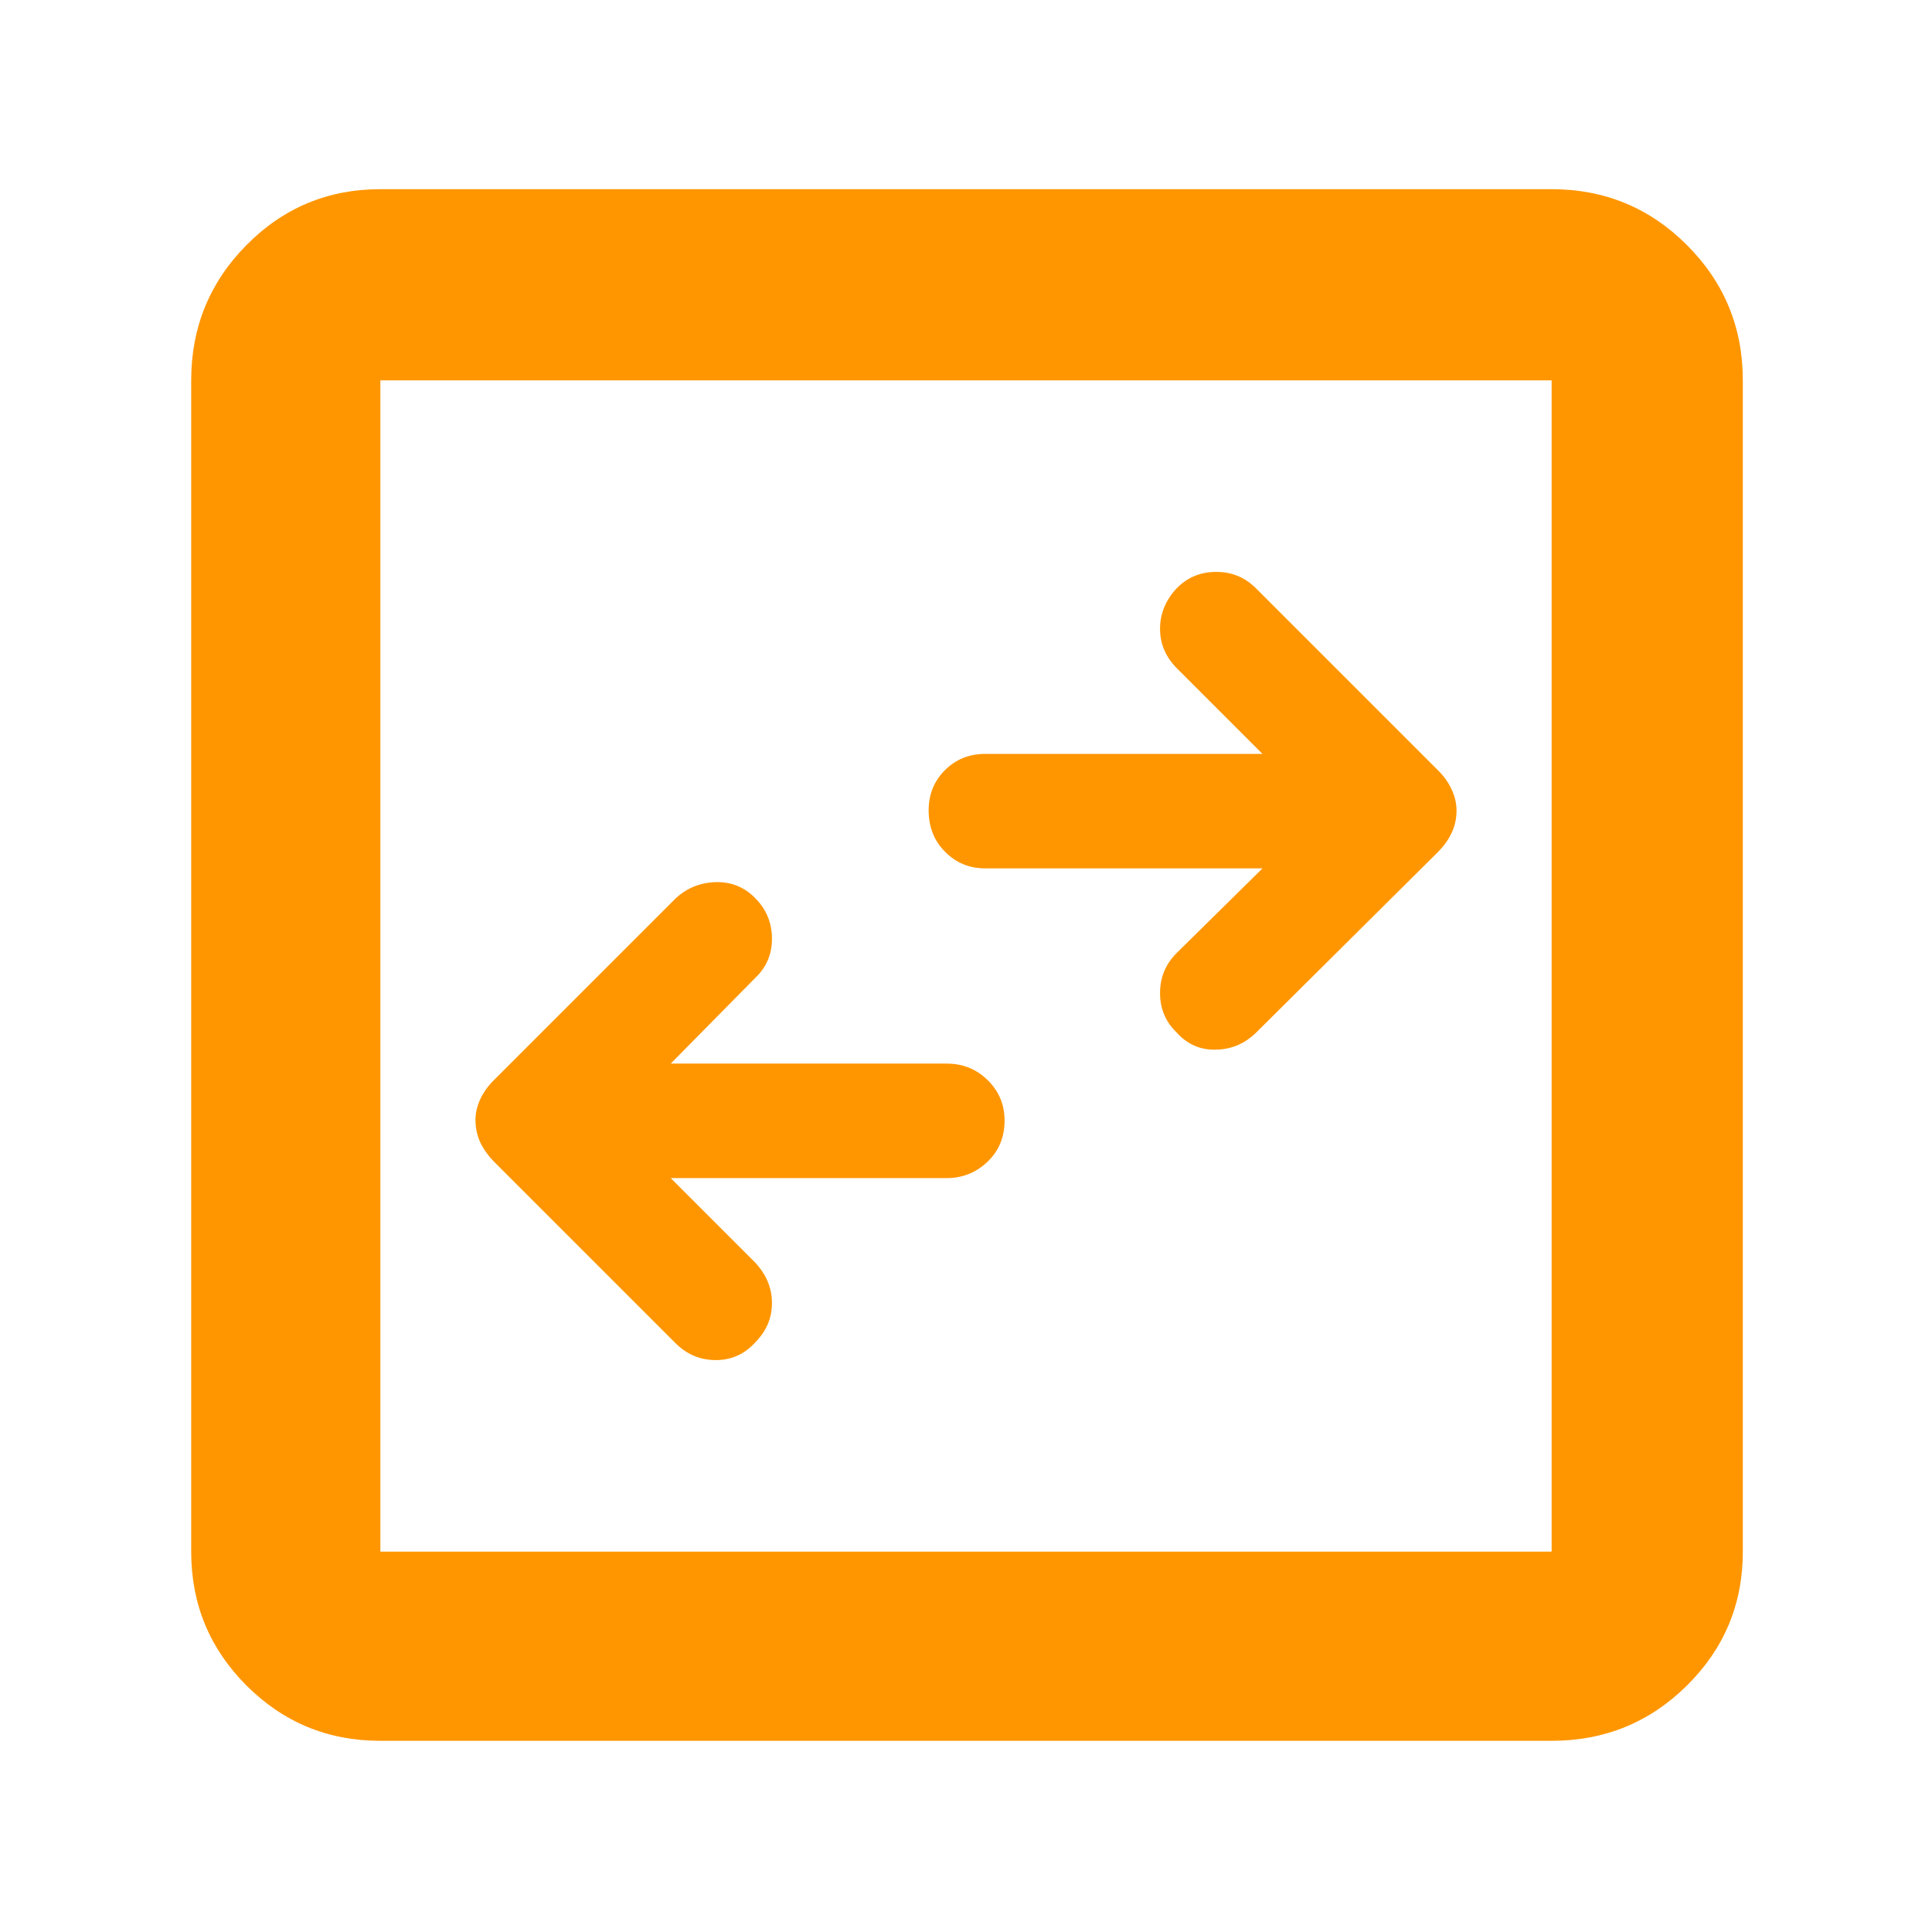 <svg height="48" viewBox="0 -960 960 960" width="48" xmlns="http://www.w3.org/2000/svg"><path fill="rgb(255, 150, 0)" d="m189-95c-26.033 0-48.21-9.157-66.53-27.47-18.313-18.32-27.47-40.497-27.47-66.53v-582c0-26.307 9.157-48.717 27.47-67.23 18.32-18.513 40.497-27.77 66.53-27.77h582c26.307 0 48.717 9.257 67.23 27.77s27.77 40.923 27.77 67.23v582c0 26.033-9.257 48.21-27.77 66.53-18.513 18.313-40.923 27.47-67.23 27.47zm0-94h582v-582h-582zm144.28-185.61 41.92 41.93c5.593 5.99 8.383 12.69 8.383 20.12s-2.718 13.91-8.144 19.41c-5.353 5.98-11.929 8.97-19.762 8.97-7.821 0-14.493-2.87-20.002-8.38l-90.427-90.43c-2.792-2.87-4.983-5.97-6.588-9.33-1.592-3.49-2.395-7.19-2.395-11.14 0-3.6.803-6.94 2.395-10.42 1.605-3.36 3.796-6.48 6.588-9.23l90.427-90.42c5.593-5.26 12.277-7.92 20.062-8.15 7.785-.12 14.349 2.53 19.702 8.15 5.426 5.51 8.144 12.22 8.144 19.99 0 7.79-2.79 14.27-8.383 19.54l-41.92 42.5h137.139c7.892 0 14.648 2.63 20.289 8.15s8.455 12.22 8.455 20.12c0 8.27-2.814 15.1-8.455 20.48-5.641 5.39-12.397 8.14-20.289 8.14zm294.039-153.89h-137.738c-7.88 0-14.54-2.75-19.978-8.26-5.449-5.4-8.167-12.35-8.167-20.62 0-7.89 2.718-14.6 8.167-20 5.438-5.38 12.098-8.01 19.978-8.01h137.738l-42.519-42.51c-5.581-5.64-8.383-12.11-8.383-19.67 0-7.42 2.718-14.11 8.156-20 5.342-5.51 11.93-8.26 19.75-8.26 7.833 0 14.493 2.75 20.002 8.4l90.427 90.42c2.804 2.75 4.995 5.88 6.588 9.35 1.604 3.46 2.395 6.93 2.395 10.41 0 3.96-.791 7.66-2.395 11.01-1.593 3.48-3.784 6.48-6.588 9.36l-90.427 89.82c-5.581 5.51-12.277 8.5-20.062 8.62-7.784.25-14.348-2.62-19.69-8.62-5.438-5.27-8.156-11.74-8.156-19.52 0-7.79 2.802-14.48 8.383-20z"/></svg>